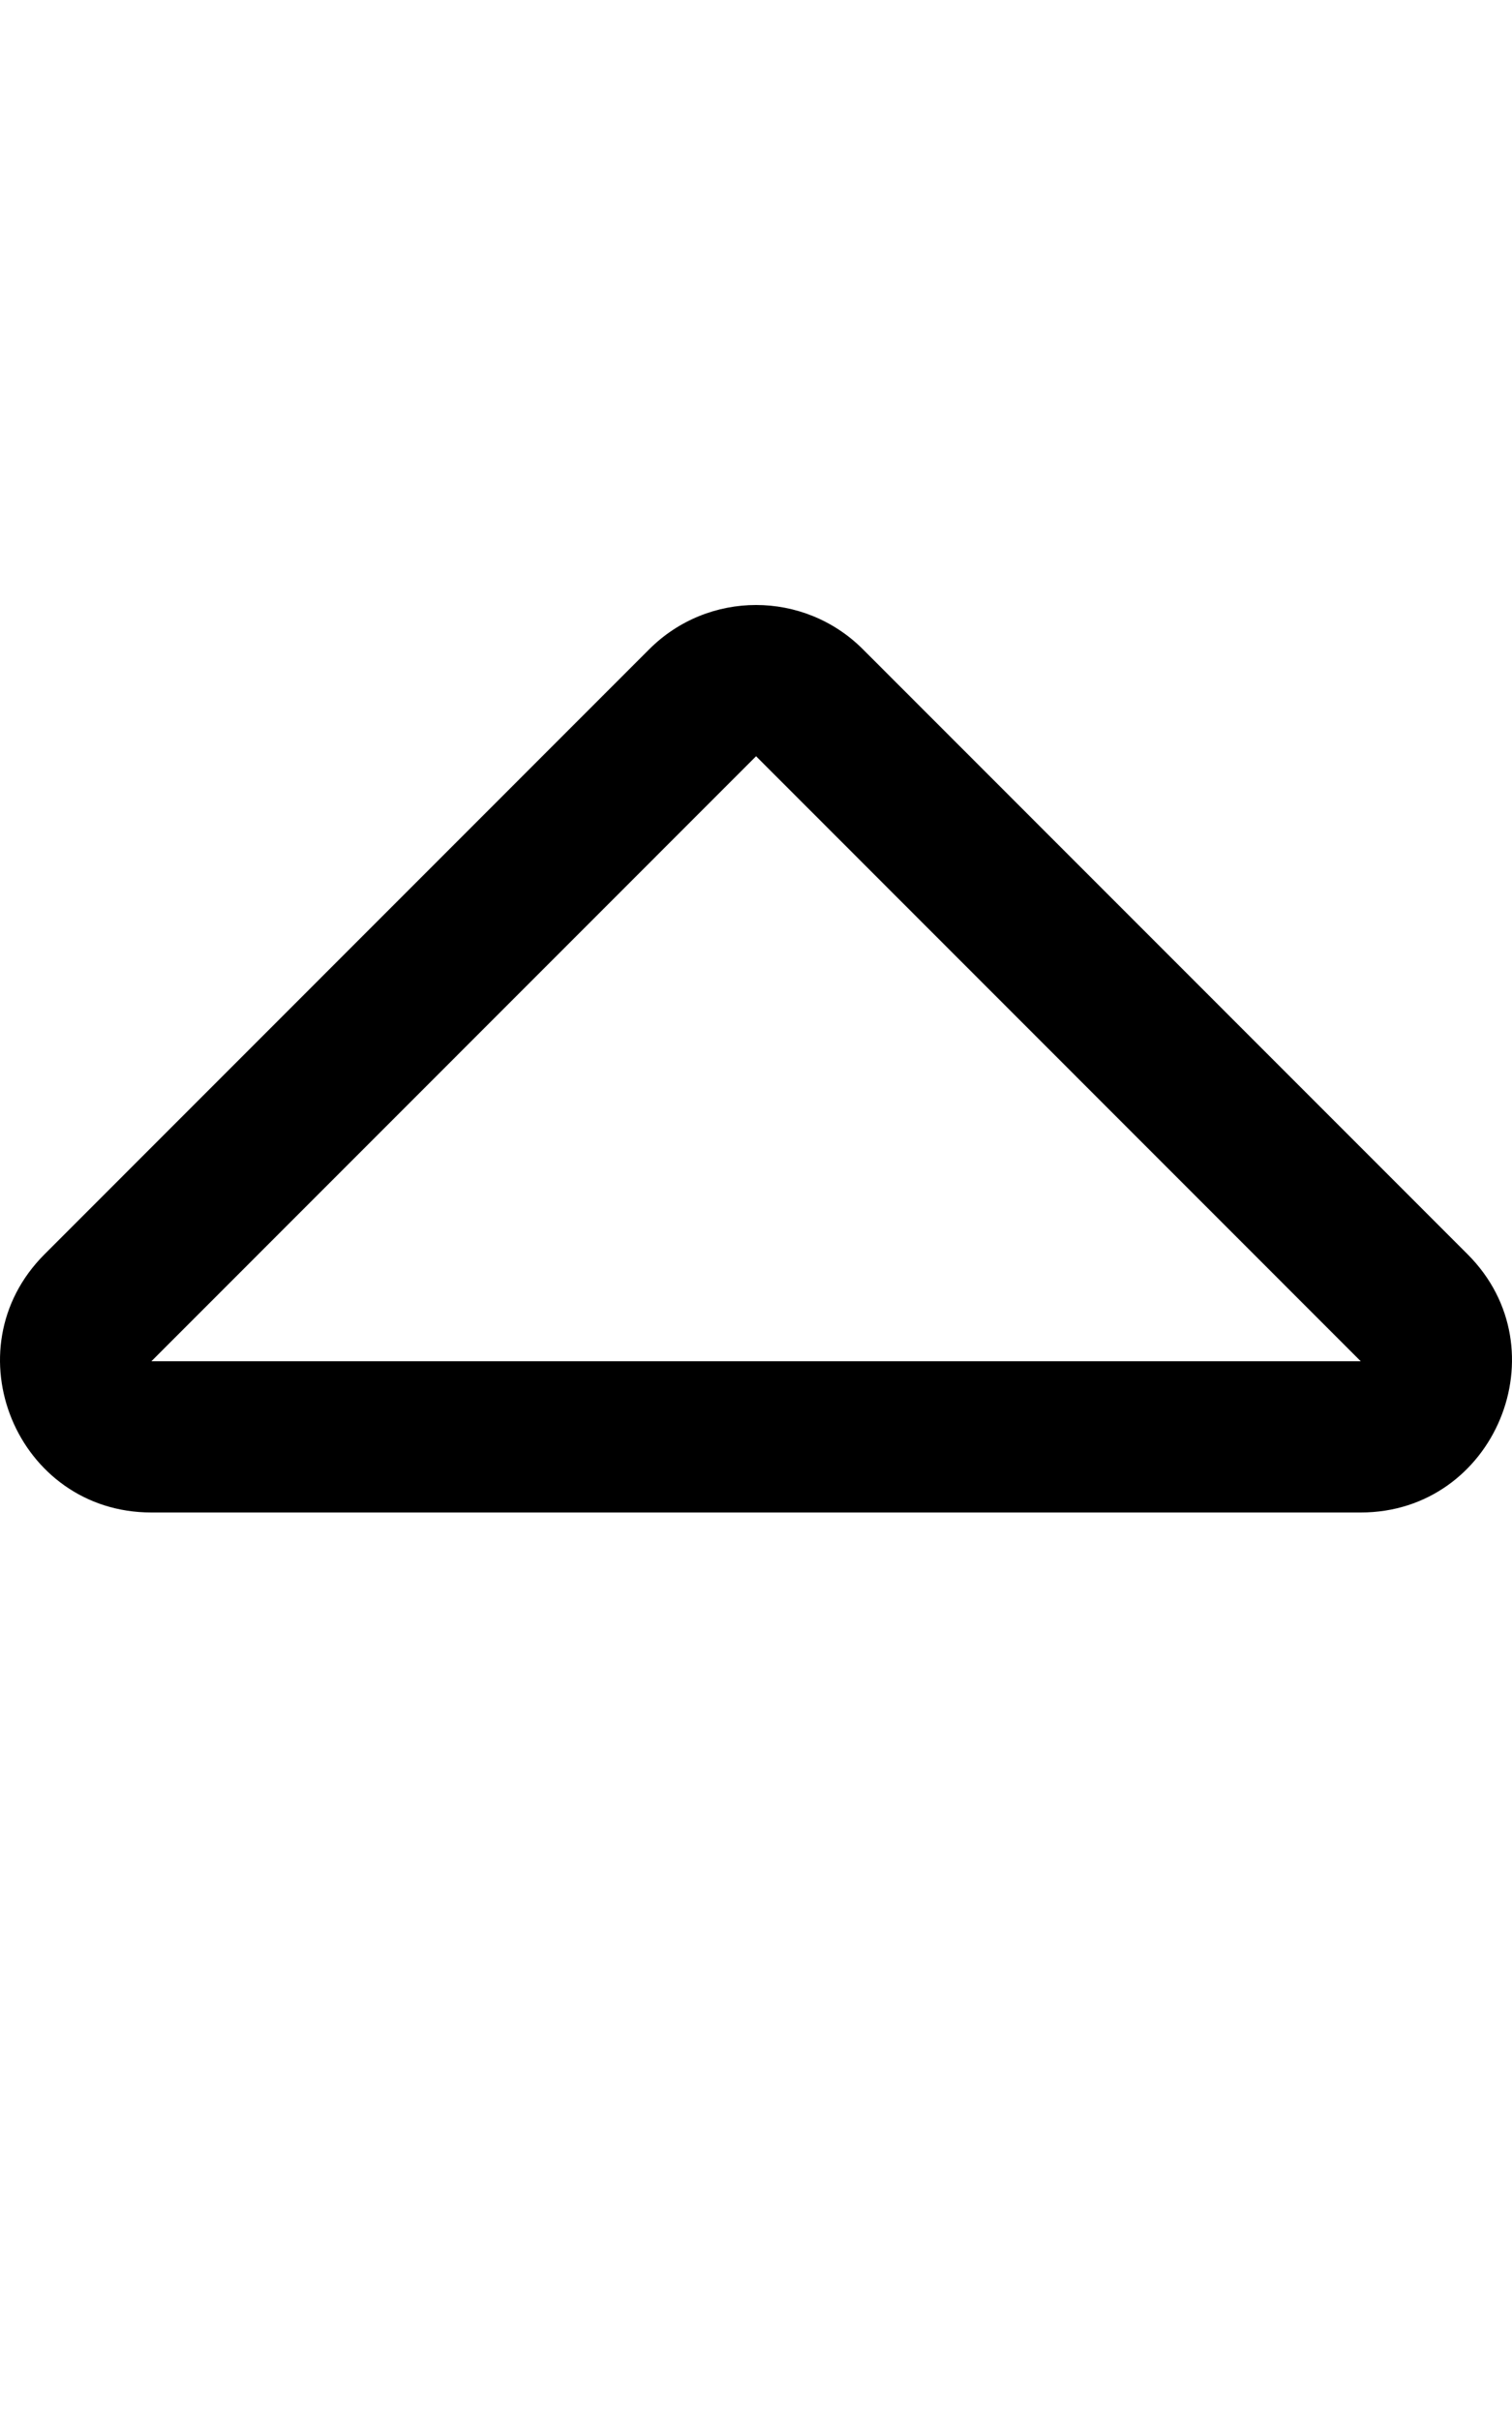 <svg xmlns="http://www.w3.org/2000/svg" viewBox="0 0 320 512"><!-- Font Awesome Pro 6.0.0-alpha2 by @fontawesome - https://fontawesome.com License - https://fontawesome.com/license (Commercial License) -->
    <path d="M32.039 320H287.988C316.357 320 330.729 285.5 310.608 265.375L182.634 137.375C170.136 124.875 149.89 124.875 137.393 137.375L9.419 265.375C-10.702 285.5 3.545 320 32.039 320ZM160.013 160L287.988 288H32.039L160.013 160Z"/>
</svg>